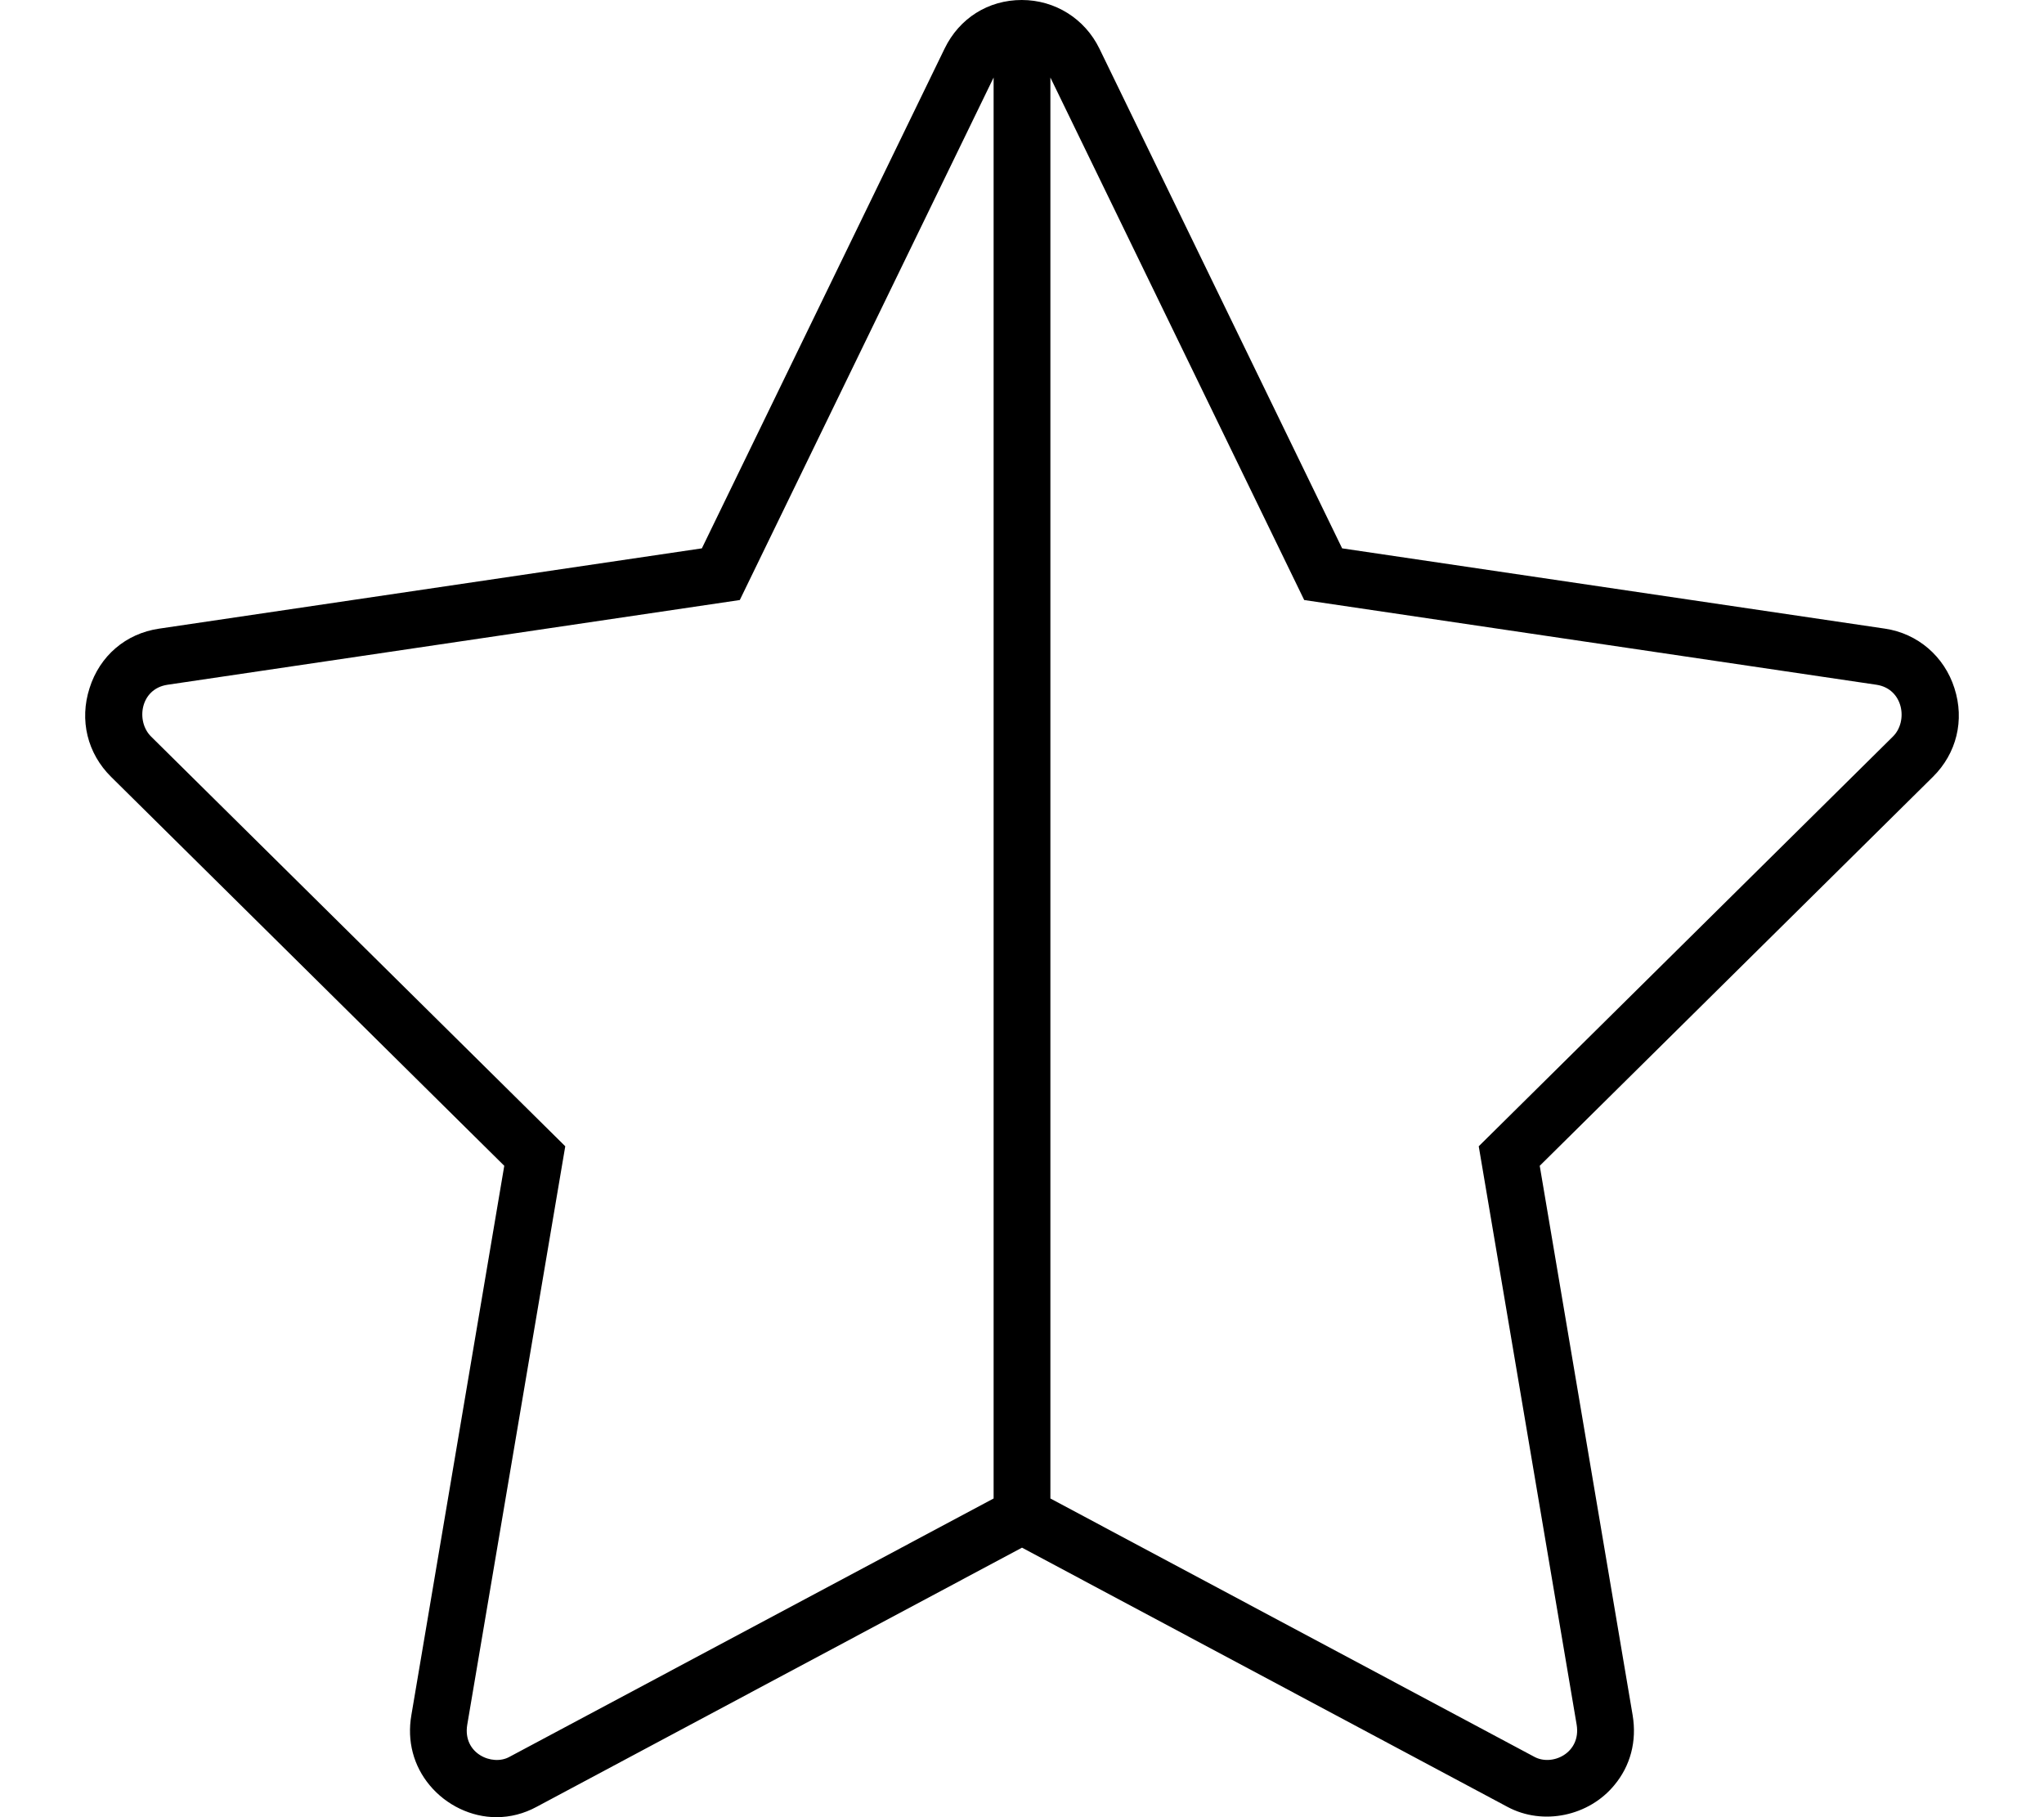 <svg xmlns="http://www.w3.org/2000/svg" viewBox="0 0 576 512"><!-- Font Awesome Pro 6.0.0-alpha2 by @fontawesome - https://fontawesome.com License - https://fontawesome.com/license (Commercial License) -->
    <path d="M550.762 193.906C547.918 184.938 540.418 178.5 531.201 177.125L378.213 154.5L309.81 13.688C305.685 5.25 297.312 0 287.937 0C278.5 0 270.346 5.125 266.189 13.688L197.787 154.5L44.83 177.125C35.457 178.5 28.113 184.781 25.238 193.875C22.332 202.906 24.613 212.281 31.332 218.906L142.103 328.469L115.918 483.281C114.67 490.531 116.512 497.531 121.105 503.031C125.793 508.656 132.824 512 139.887 512C143.853 512 147.666 511 151.197 509.094L288 436.062L424.803 509.094C434.894 514.5 447.801 511.625 454.894 503C459.457 497.562 461.299 490.594 460.082 483.281L433.896 328.469L544.668 218.906C551.387 212.281 553.668 202.906 550.762 193.906ZM143.572 495C138.742 497.697 130.334 494.07 131.668 485.969L159.291 322.969L42.58 207.531C38.234 203.24 39.498 194.107 47.174 192.938L208.474 169.062L280 21.846V422.207L143.572 495ZM533.42 207.531L416.709 322.969L444.301 485.938C445.613 493.904 437.408 497.768 432.334 494.969L296 422.207V21.846L367.525 169.062L528.826 192.938C536.346 194.094 537.795 203.211 533.42 207.531Z"/>
</svg>